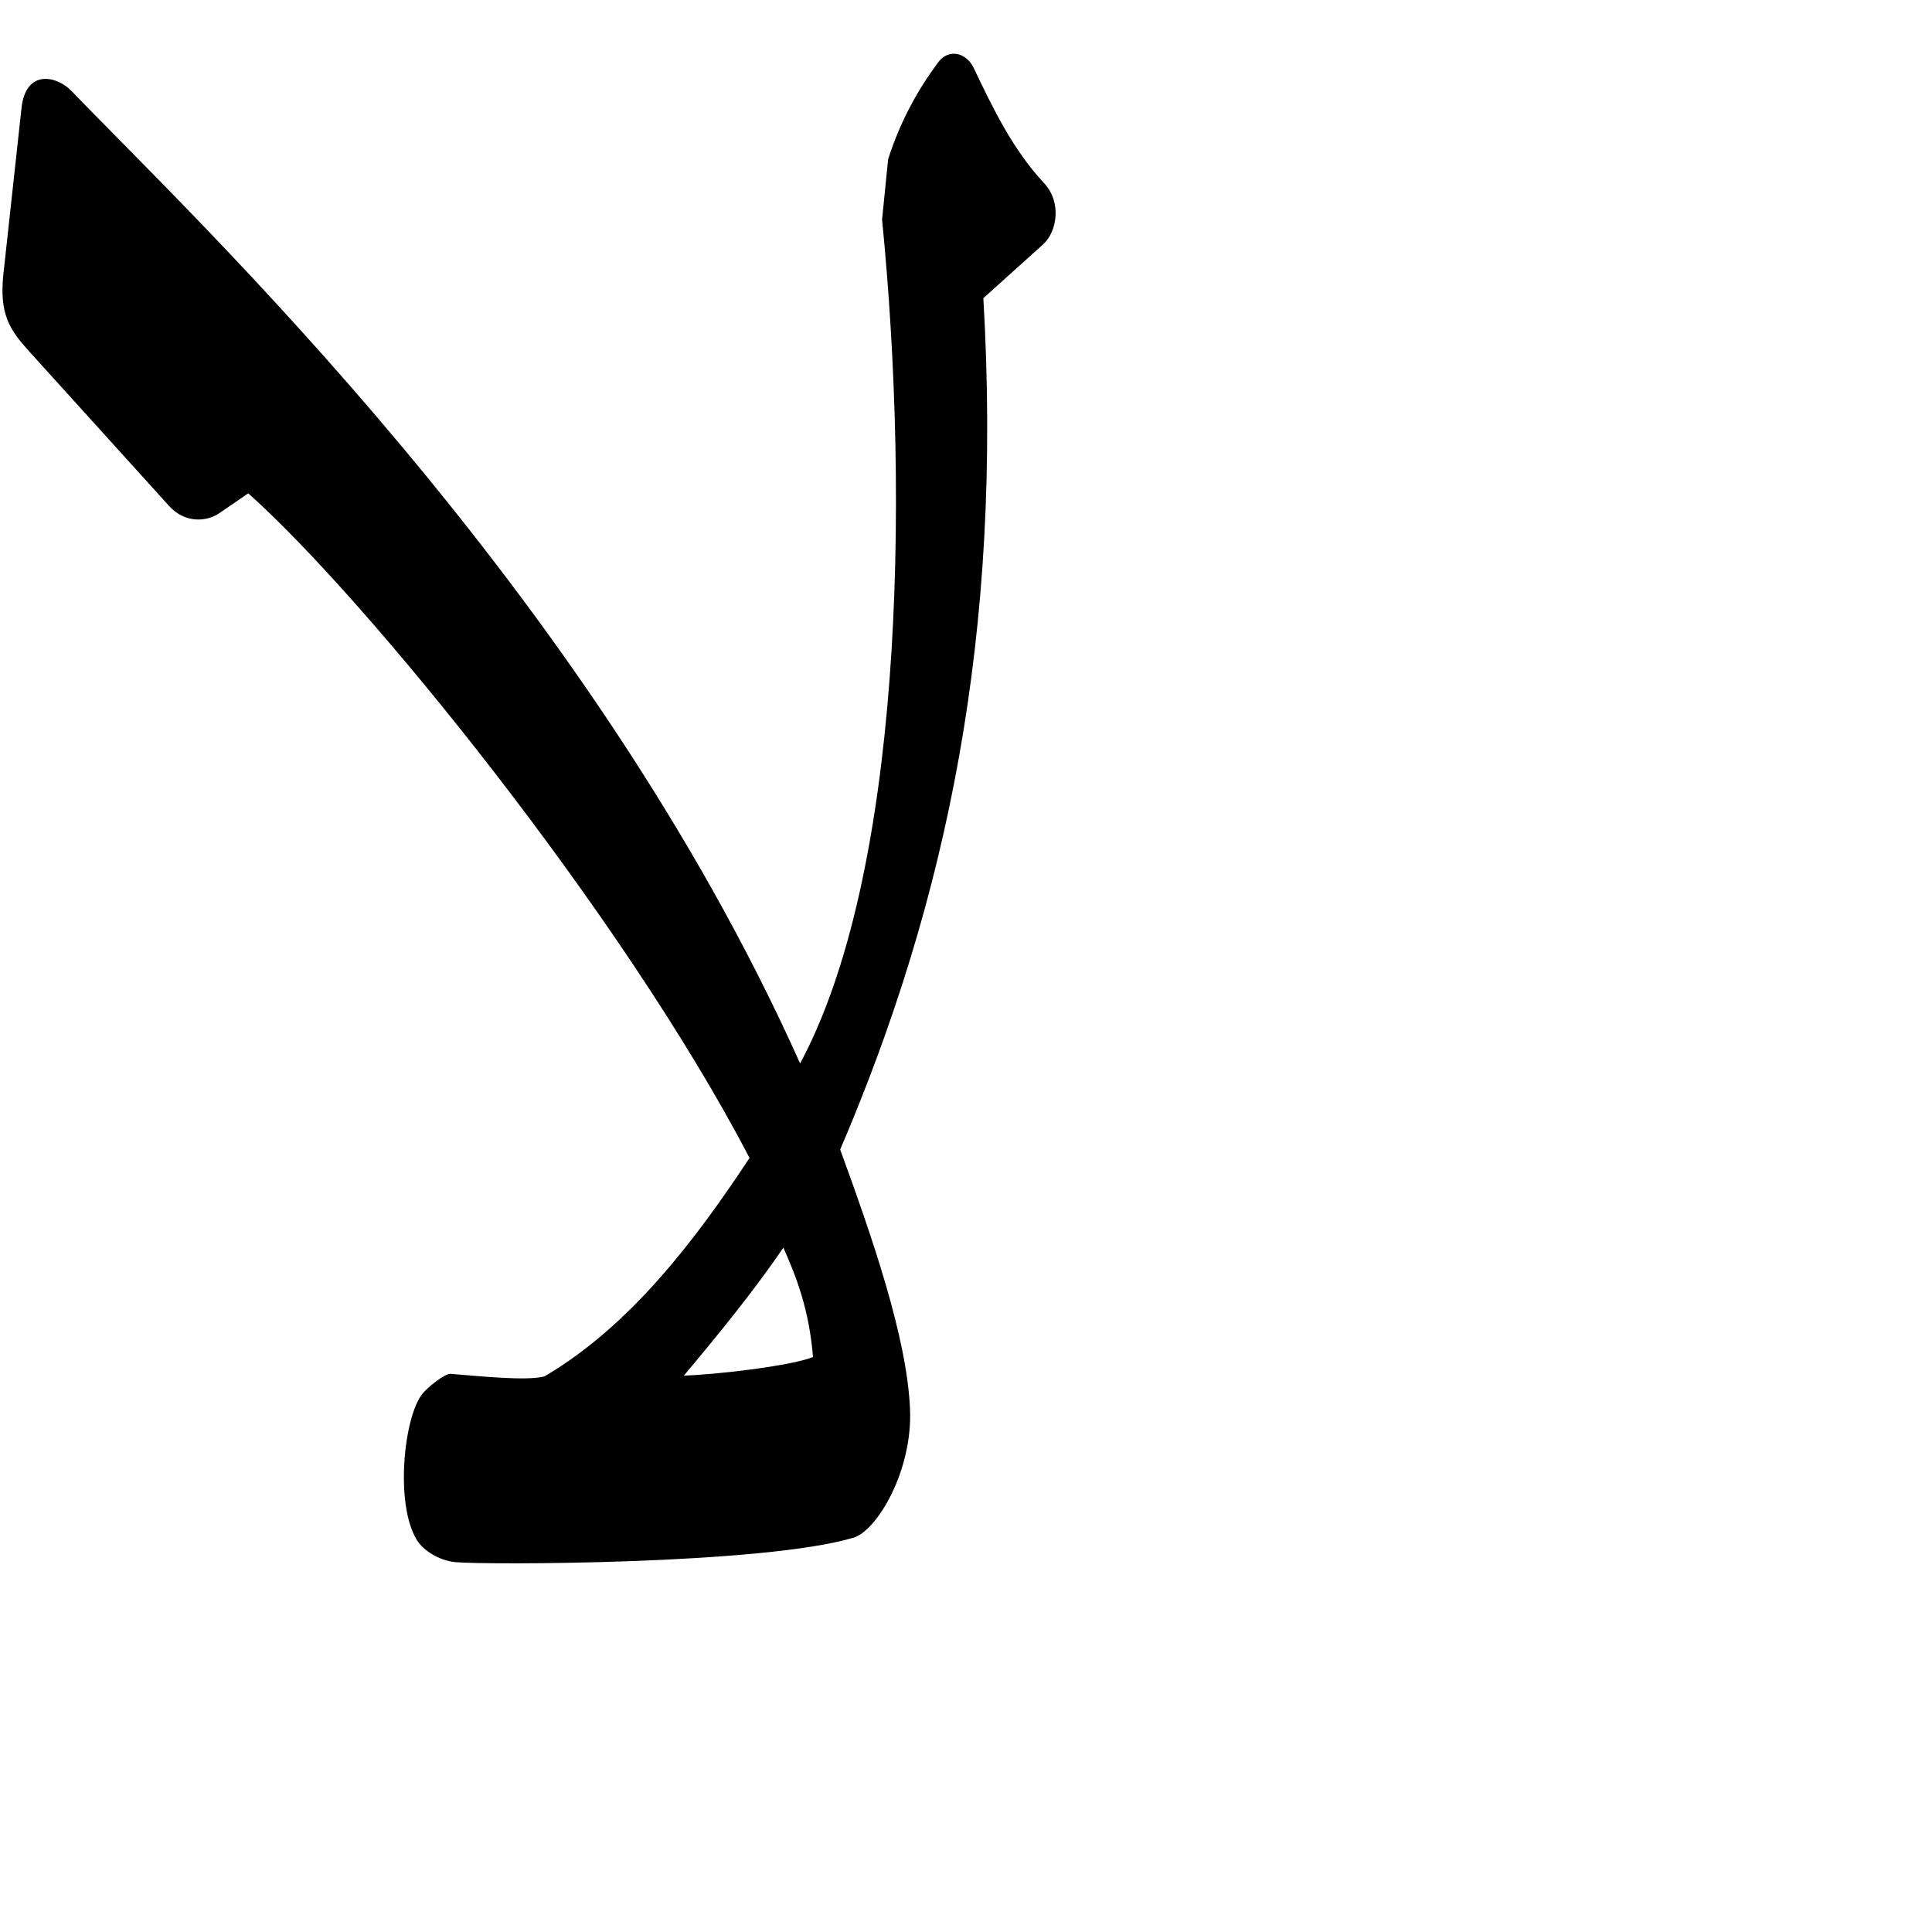 <?xml version="1.0" encoding="UTF-8" standalone="no"?>
<!-- Created with Inkscape (http://www.inkscape.org/) -->

<svg
   xmlns:dc="http://purl.org/dc/elements/1.1/"
   xmlns:cc="http://creativecommons.org/ns#"
   xmlns:rdf="http://www.w3.org/1999/02/22-rdf-syntax-ns#"
   xmlns:svg="http://www.w3.org/2000/svg"
   xmlns="http://www.w3.org/2000/svg"
   xmlns:sodipodi="http://sodipodi.sourceforge.net/DTD/sodipodi-0.dtd"
   xmlns:inkscape="http://www.inkscape.org/namespaces/inkscape"
   version="1.0"
   width="1000"
   height="1000"
   id="svg5496"
   sodipodi:version="0.32"
   inkscape:version="0.47pre0 r21549"
   sodipodi:docname="lam+alef.isol.svg"
   inkscape:output_extension="org.inkscape.output.svg.inkscape">
  <sodipodi:namedview
     inkscape:pageshadow="2"
     inkscape:pageopacity="0.0"
     guidetolerance="10.0"
     gridtolerance="10.0"
     objecttolerance="10.0"
     borderopacity="1.0"
     bordercolor="#666666"
     pagecolor="#ffffff"
     id="base"
     showgrid="false"
     showguides="true"
     inkscape:guide-bbox="true"
     inkscape:zoom="0.236"
     inkscape:cx="368.64407"
     inkscape:cy="500"
     inkscape:window-x="0"
     inkscape:window-y="25"
     inkscape:current-layer="svg5496">
    <sodipodi:guide
       orientation="horizontal"
       position="200"
       id="guide5596" />
  </sodipodi:namedview>
  <defs
     id="defs5498">
    <inkscape:perspective
       sodipodi:type="inkscape:persp3d"
       inkscape:vp_x="0 : 500 : 1"
       inkscape:vp_y="0 : 1000 : 0"
       inkscape:vp_z="1000 : 500 : 1"
       inkscape:persp3d-origin="500 : 333.33333 : 1"
       id="perspective8" />
    <inkscape:perspective
       id="perspective2477"
       inkscape:persp3d-origin="372.04724 : 350.78739 : 1"
       inkscape:vp_z="744.09448 : 526.18109 : 1"
       inkscape:vp_y="0 : 1000 : 0"
       inkscape:vp_x="0 : 526.18109 : 1"
       sodipodi:type="inkscape:persp3d" />
  </defs>
  <g
     id="layer1"
     transform="matrix(0.5,0,0,0.5,83.261,225.735)" />
  <path
     style="fill:#000000;fill-rule:evenodd;stroke:#000000;stroke-width:1px;stroke-linecap:butt;stroke-linejoin:miter;stroke-opacity:1;stroke-miterlimit:4;stroke-dasharray:none"
     d="M 493.031 28.344 C 490.533 28.531 488.022 29.846 486 32.562 C 475.853 46.195 466.629 62.435 460.188 82.5 L 457.062 113.625 C 471.615 260.955 467.251 453.739 414.094 551.562 C 303.597 304.141 99.35 112.799 36.625 47.406 C 29.627 40.11 13.828 35.804 11.625 56 L 2.281 141.656 C 0.022 162.37 5.391 170.408 15.375 181.438 L 87.938 261.594 C 95.675 270.141 106.52 269.82 113.312 265.156 L 128.531 254.719 C 188.874 308.205 322.81 473.063 388.531 599.375 C 360.488 641.938 326.507 686.838 281.969 712.906 C 272.753 715.42 247.43 712.753 233.312 711.594 C 230.48 711.361 221.708 718.406 219.062 721.688 C 209.52 733.525 204.882 778.392 216.156 796.781 C 219.61 802.415 227.889 807.379 236 808.094 C 252.203 809.521 394.994 809.33 441.594 795.438 C 453.558 791.871 471.873 761.132 470.531 729.406 C 468.94 691.778 450.418 639.134 434.344 595 C 489.549 466.089 518.648 328.145 508.469 154.125 L 539.594 126.094 C 546.533 119.849 549.192 104.873 539.969 95.031 C 524.244 78.251 513.806 57.063 503.5 35.312 C 501.375 30.827 497.196 28.032 493.031 28.344 z M 405.562 644.75 C 412.651 660.68 419.311 677.43 421.344 702.75 C 409.639 707.586 368.646 712.248 352.875 712.531 C 371.623 690.204 390.477 667.077 405.562 644.75 z "
     id="path2483" />
</svg>

